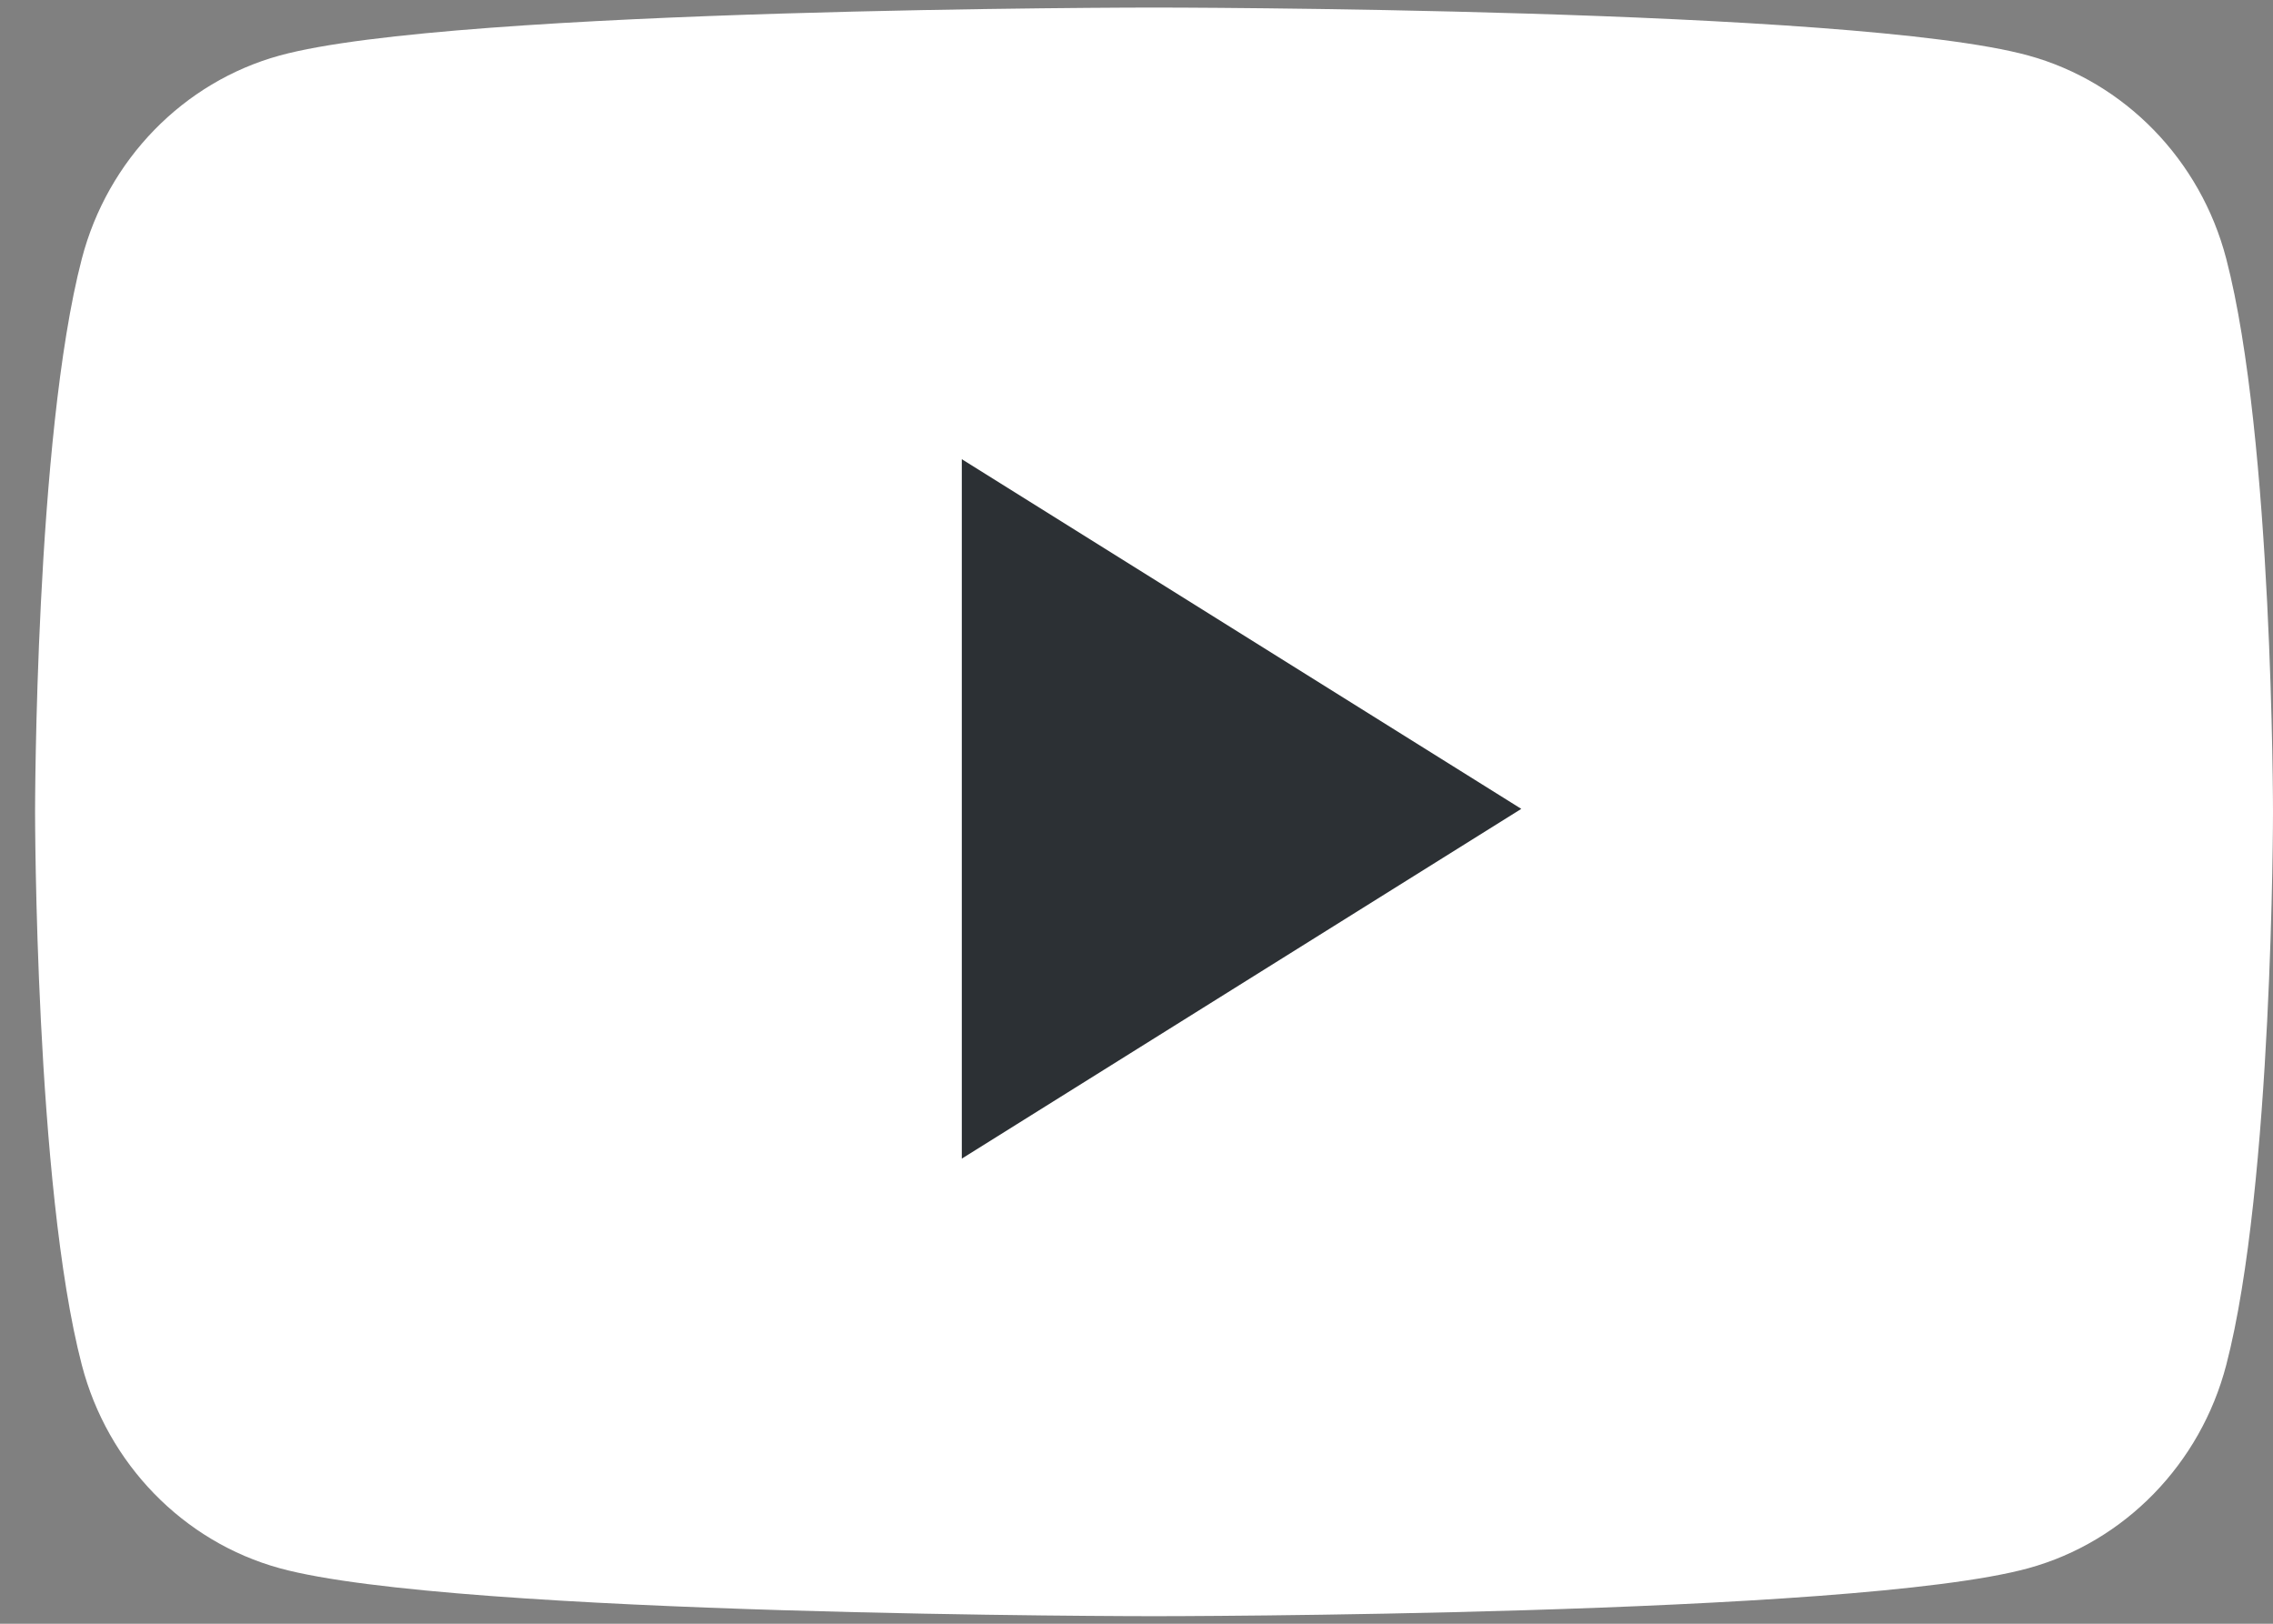 <svg width="28" height="20" viewBox="0 0 28 20" fill="none" xmlns="http://www.w3.org/2000/svg">
<rect x="0" y="0" width="28" height="20" fill="#808080" stroke="none"/>
<path d="M27.424 3.187C27.107 1.969 26.173 1.01 24.987 0.684C22.837 0.093 14.216 0.093 14.216 0.093C14.216 0.093 5.595 0.093 3.445 0.684C2.259 1.01 1.325 1.969 1.008 3.187C0.432 5.394 0.432 10 0.432 10C0.432 10 0.432 14.606 1.008 16.813C1.325 18.031 2.259 18.99 3.445 19.316C5.595 19.907 14.216 19.907 14.216 19.907C14.216 19.907 22.837 19.907 24.987 19.316C26.173 18.99 27.107 18.031 27.424 16.813C28 14.606 28 10 28 10C28 10 28 5.394 27.424 3.187Z" fill="white"/>
<path d="M11.848 14.271V5.656L18.74 9.963L11.848 14.271Z" fill="#2C3034"/>
</svg>

